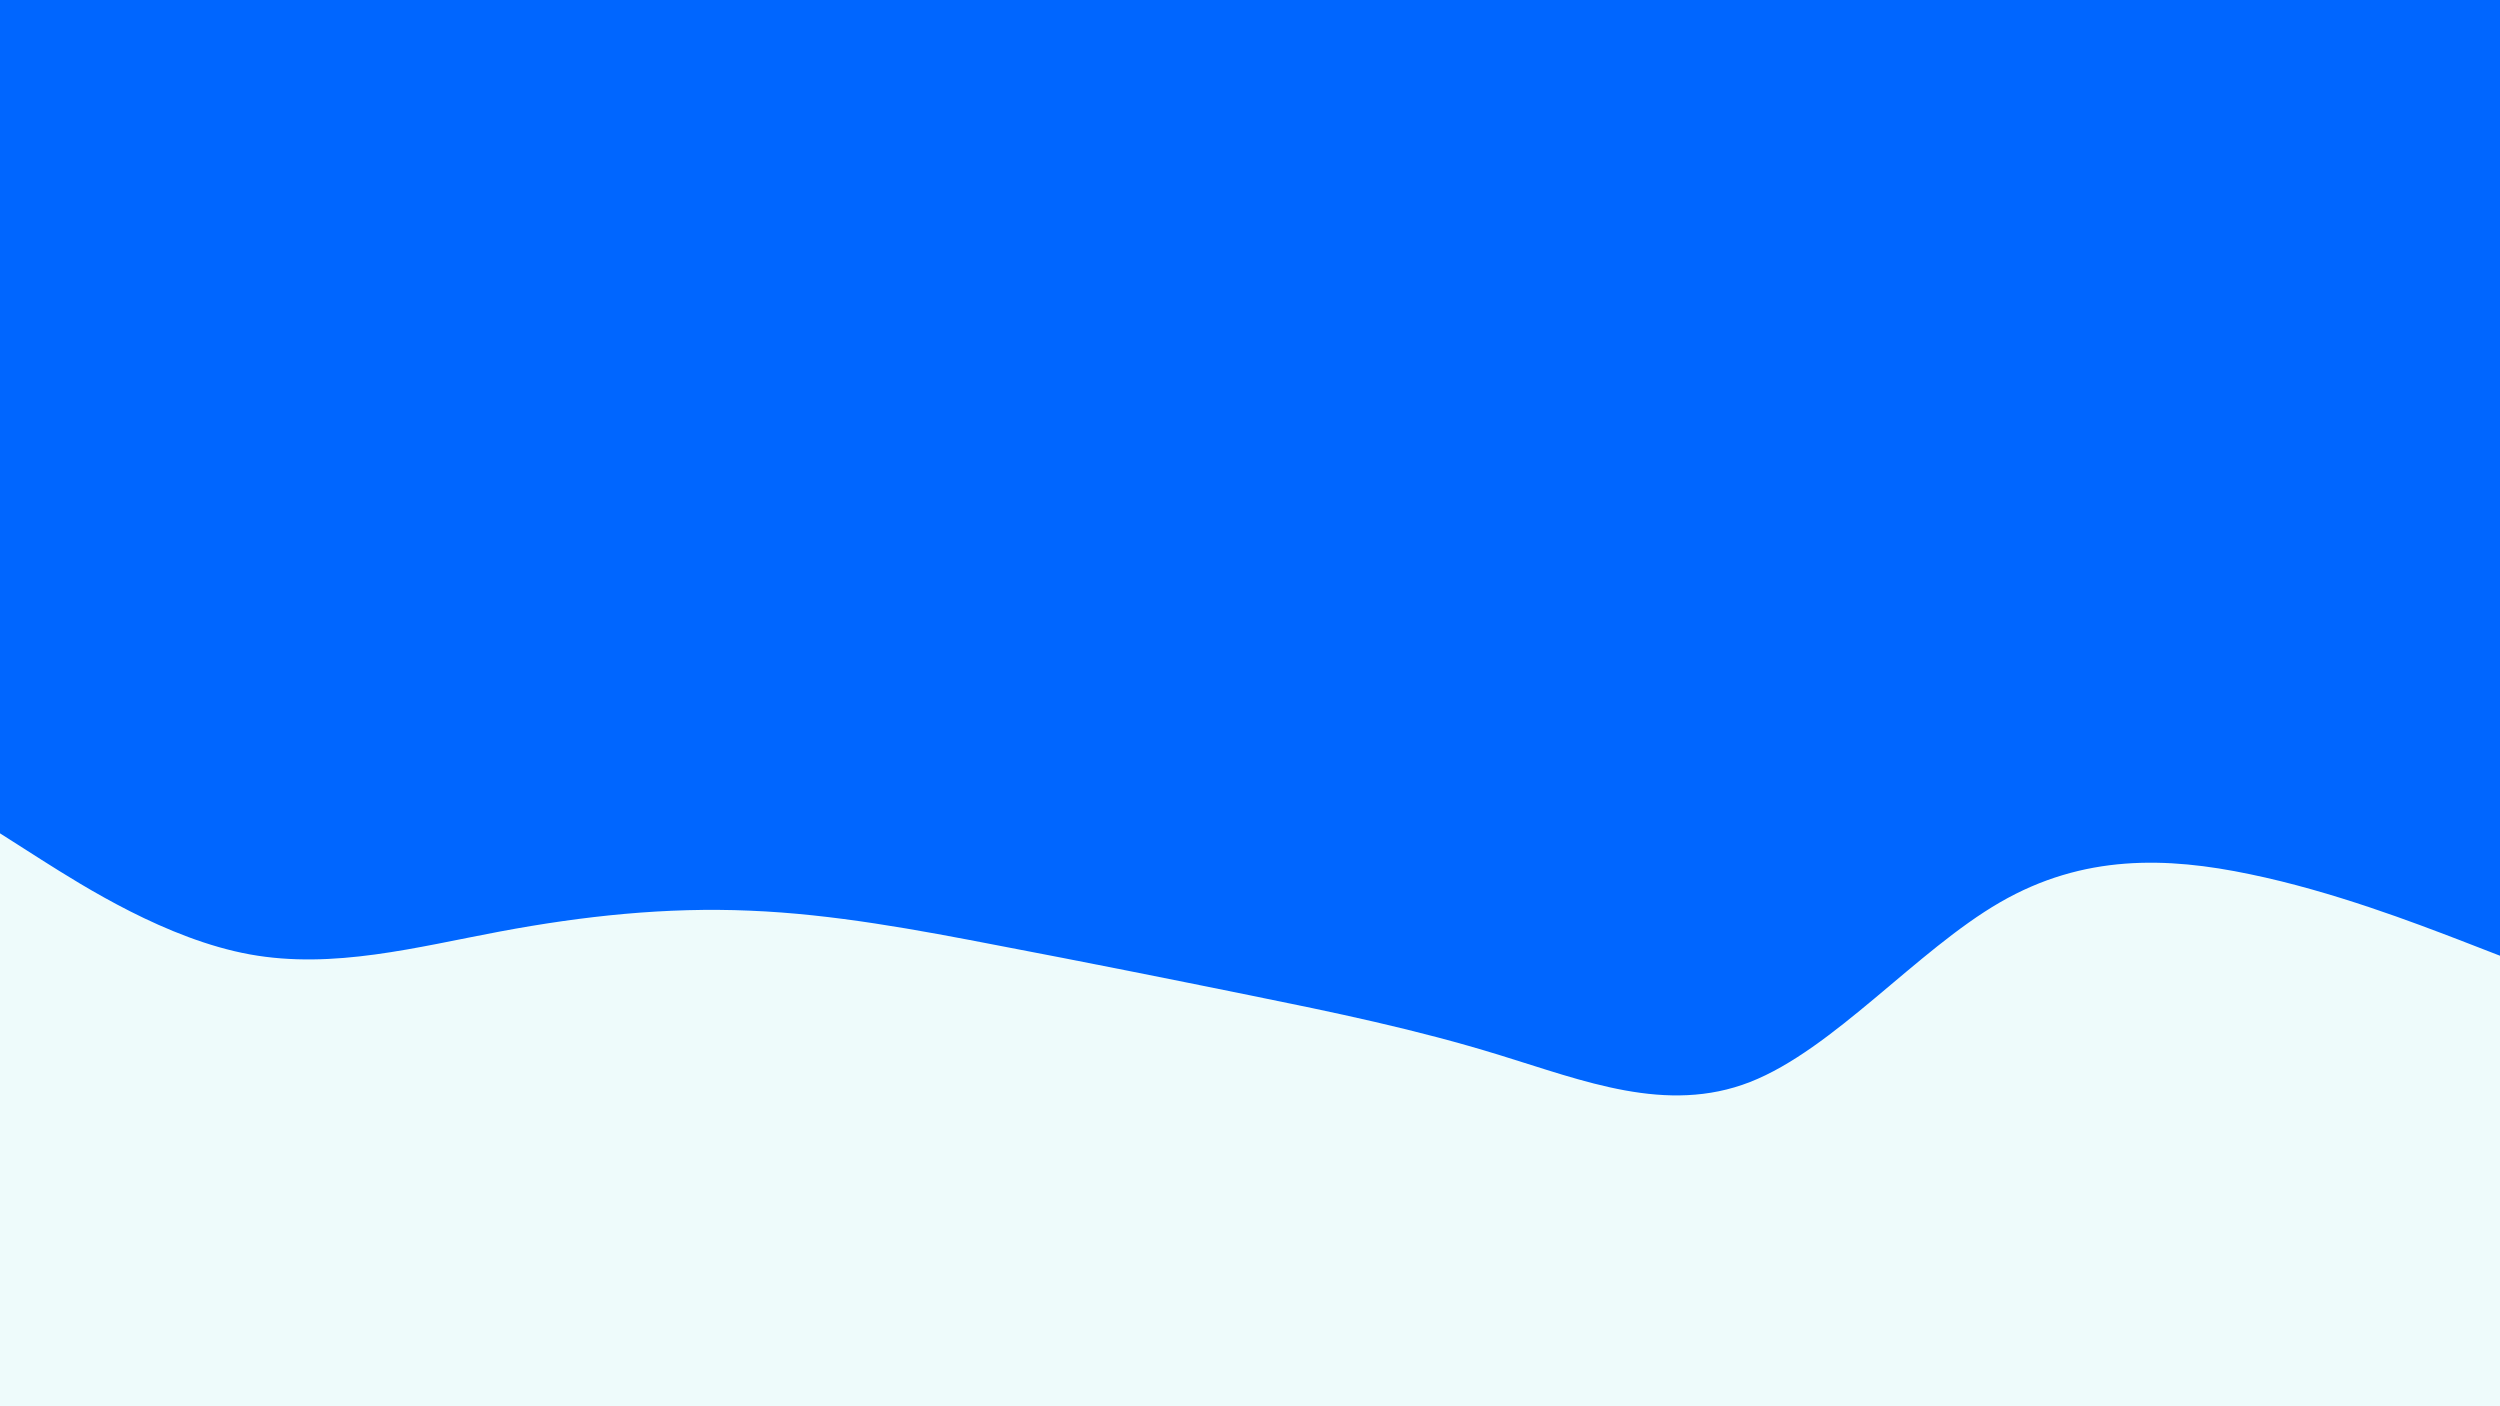 <svg id="visual" viewBox="0 0 960 540" width="960" height="540" xmlns="http://www.w3.org/2000/svg" xmlns:xlink="http://www.w3.org/1999/xlink" version="1.1"><rect x="0" y="0" width="960" height="540" fill="#0066FF"></rect><path d="M0 320L16 330.2C32 340.3 64 360.7 96 366.5C128 372.3 160 363.7 192 357.7C224 351.7 256 348.3 288 349.7C320 351 352 357 384 363.2C416 369.3 448 375.7 480 382.2C512 388.7 544 395.3 576 405.2C608 415 640 428 672 415.5C704 403 736 365 768 346.5C800 328 832 329 864 335.7C896 342.3 928 354.7 944 360.8L960 367L960 541L944 541C928 541 896 541 864 541C832 541 800 541 768 541C736 541 704 541 672 541C640 541 608 541 576 541C544 541 512 541 480 541C448 541 416 541 384 541C352 541 320 541 288 541C256 541 224 541 192 541C160 541 128 541 96 541C64 541 32 541 16 541L0 541Z" fill="#EEFBFB" stroke-linecap="round" stroke-linejoin="miter"></path></svg>